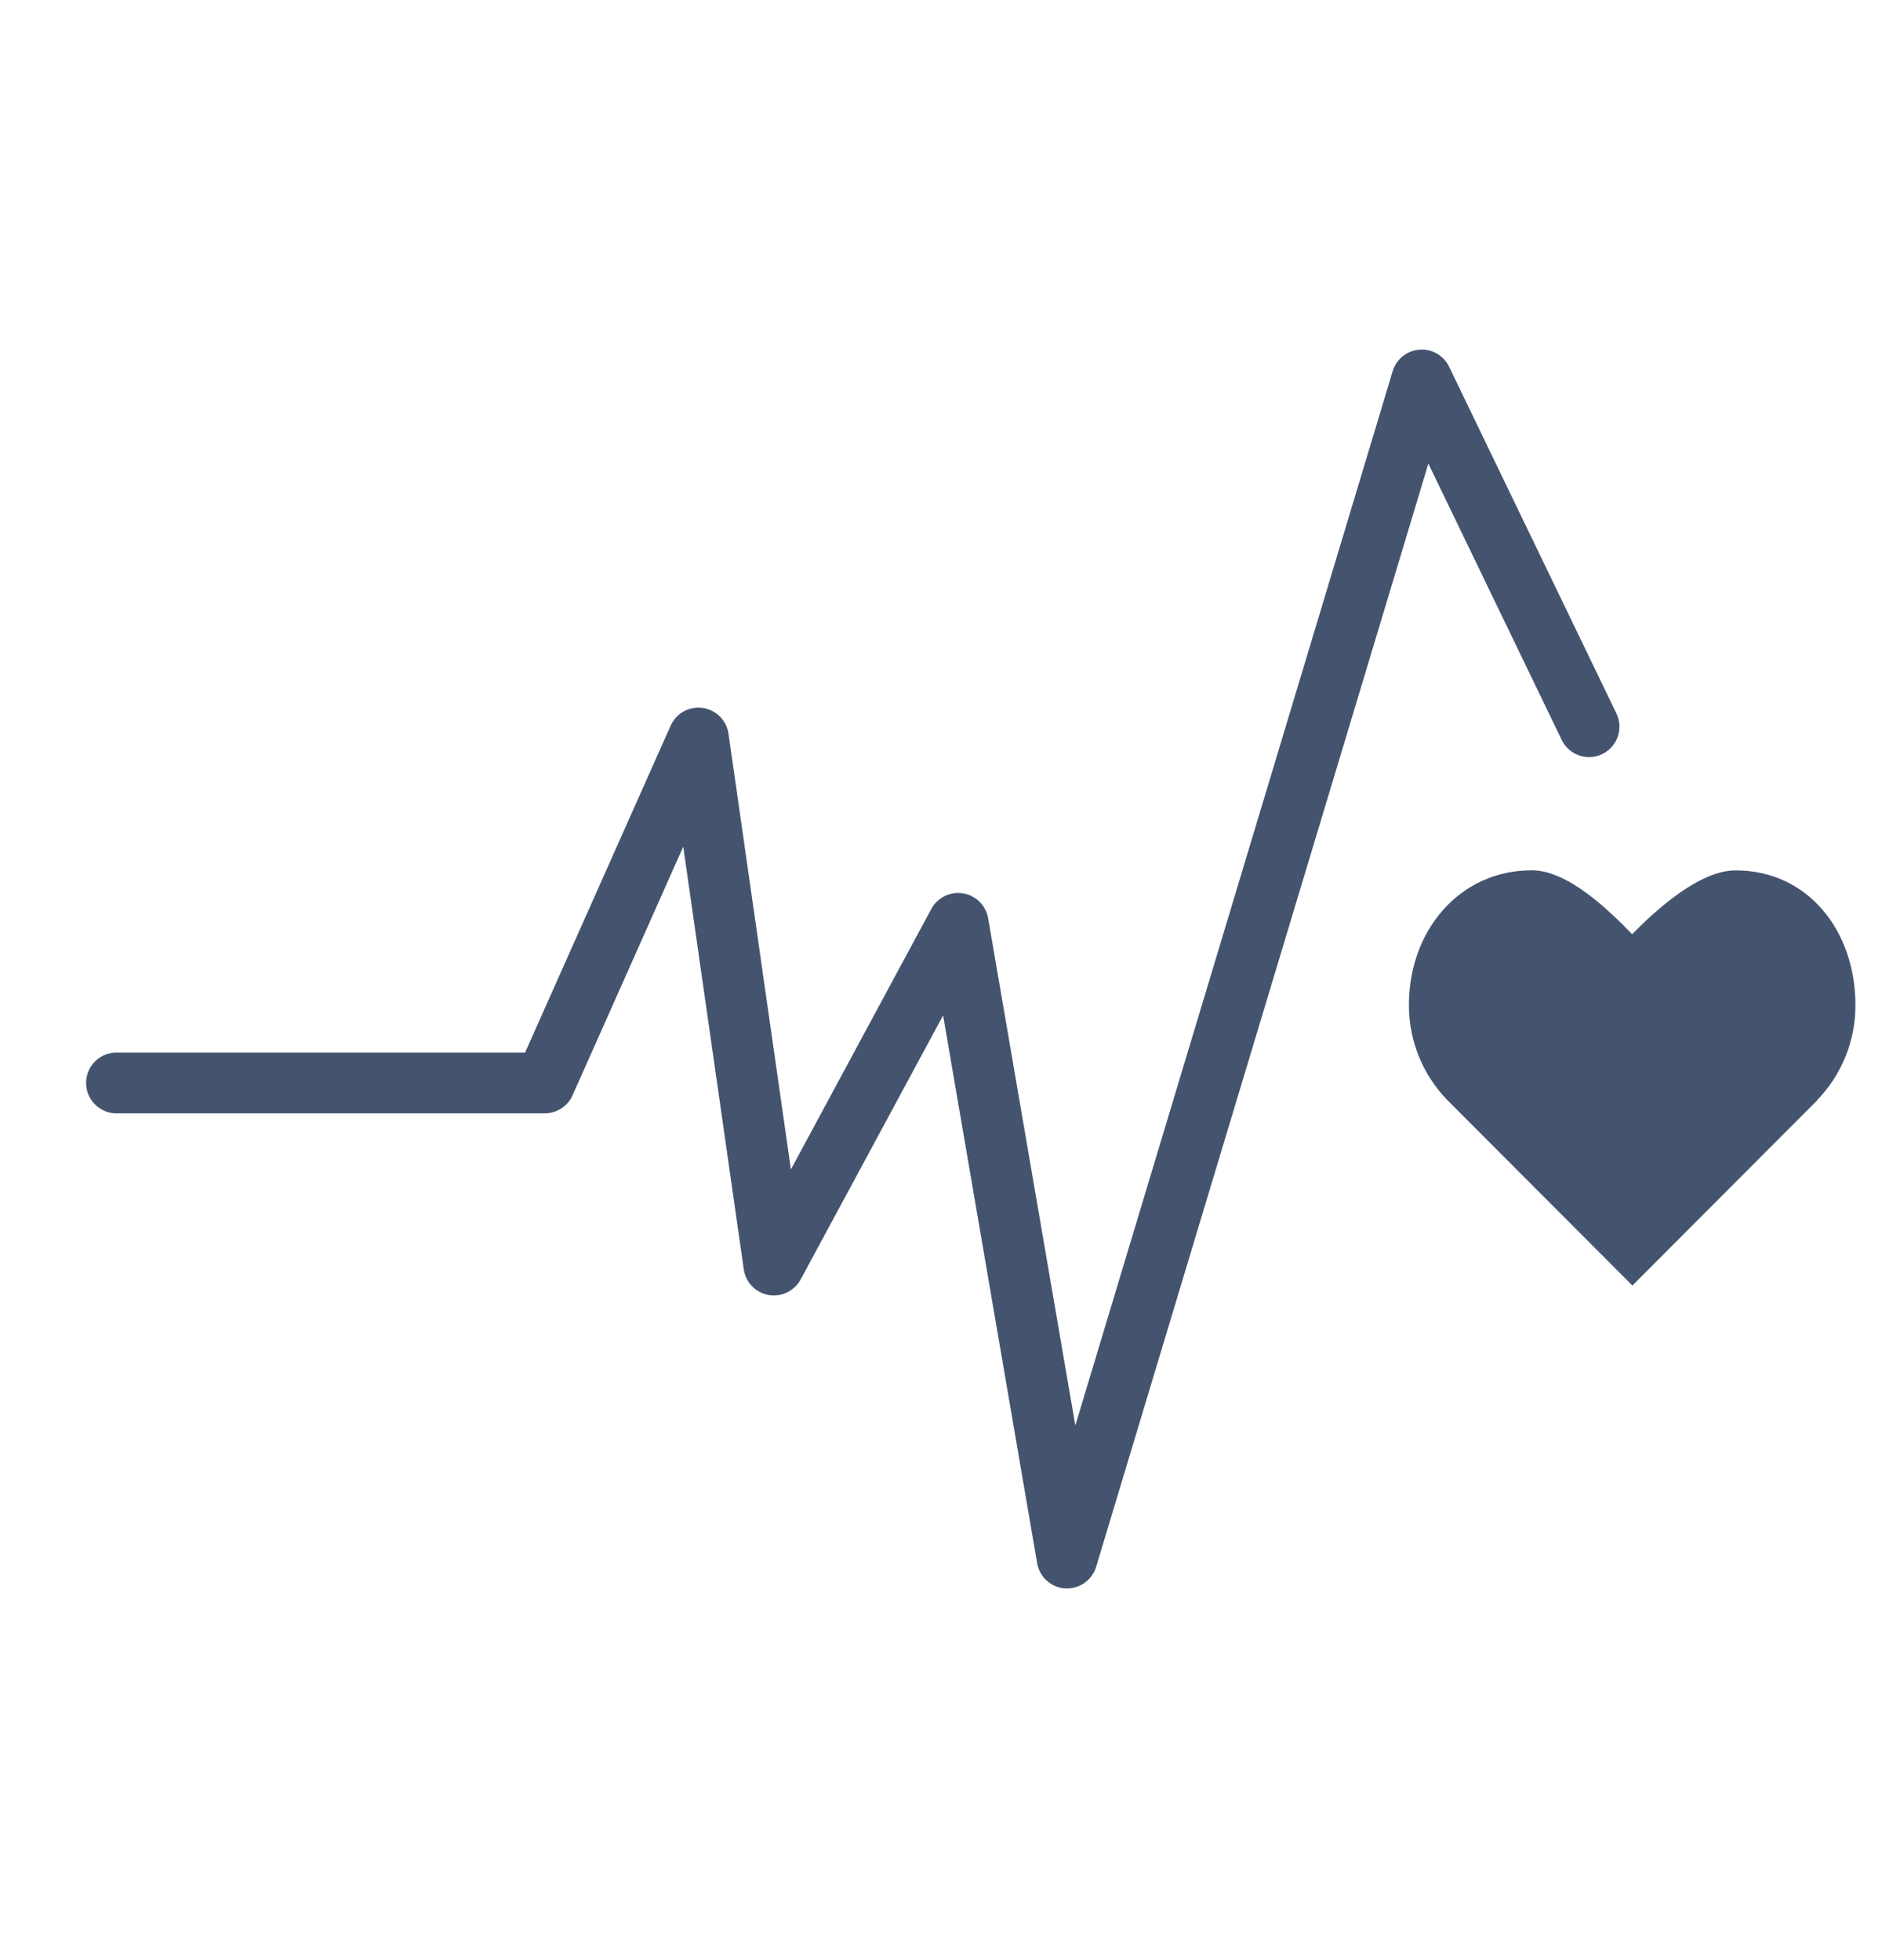 <svg width="24" height="25" viewBox="0 0 24 25" fill="none" xmlns="http://www.w3.org/2000/svg">
<path d="M23.661 12.819C23.661 11.871 23.055 11.101 22.132 11.101C21.672 11.101 21.116 11.606 20.814 11.915C20.511 11.604 19.994 11.1 19.534 11.1C18.613 11.1 17.967 11.868 17.967 12.818C17.966 13.27 18.141 13.705 18.456 14.03L20.817 16.396L23.175 14.033L23.173 14.031C23.488 13.706 23.663 13.271 23.661 12.819Z" fill="#44546F"/>
<path d="M13.608 20.259H13.584C13.405 20.248 13.256 20.115 13.226 19.937L12.027 12.951L10.21 16.319C10.13 16.466 9.965 16.546 9.801 16.517C9.636 16.487 9.509 16.356 9.485 16.19L8.713 10.799L7.302 13.969C7.24 14.109 7.101 14.199 6.948 14.2H1.463C1.258 14.187 1.098 14.018 1.098 13.812C1.098 13.607 1.258 13.437 1.463 13.425H6.696L8.552 9.256C8.622 9.098 8.788 9.005 8.959 9.029C9.13 9.052 9.265 9.186 9.29 9.357L10.086 14.915L11.877 11.592C11.956 11.447 12.118 11.367 12.281 11.394C12.444 11.421 12.573 11.548 12.601 11.711L13.713 18.181L17.76 4.734C17.806 4.581 17.941 4.472 18.101 4.46C18.26 4.447 18.411 4.534 18.48 4.678L20.61 9.093C20.674 9.218 20.664 9.368 20.586 9.484C20.508 9.601 20.373 9.666 20.233 9.655C20.093 9.643 19.971 9.558 19.912 9.43L18.215 5.913L13.979 19.982C13.93 20.146 13.779 20.259 13.608 20.259Z" fill="#44546F"/>
</svg>
